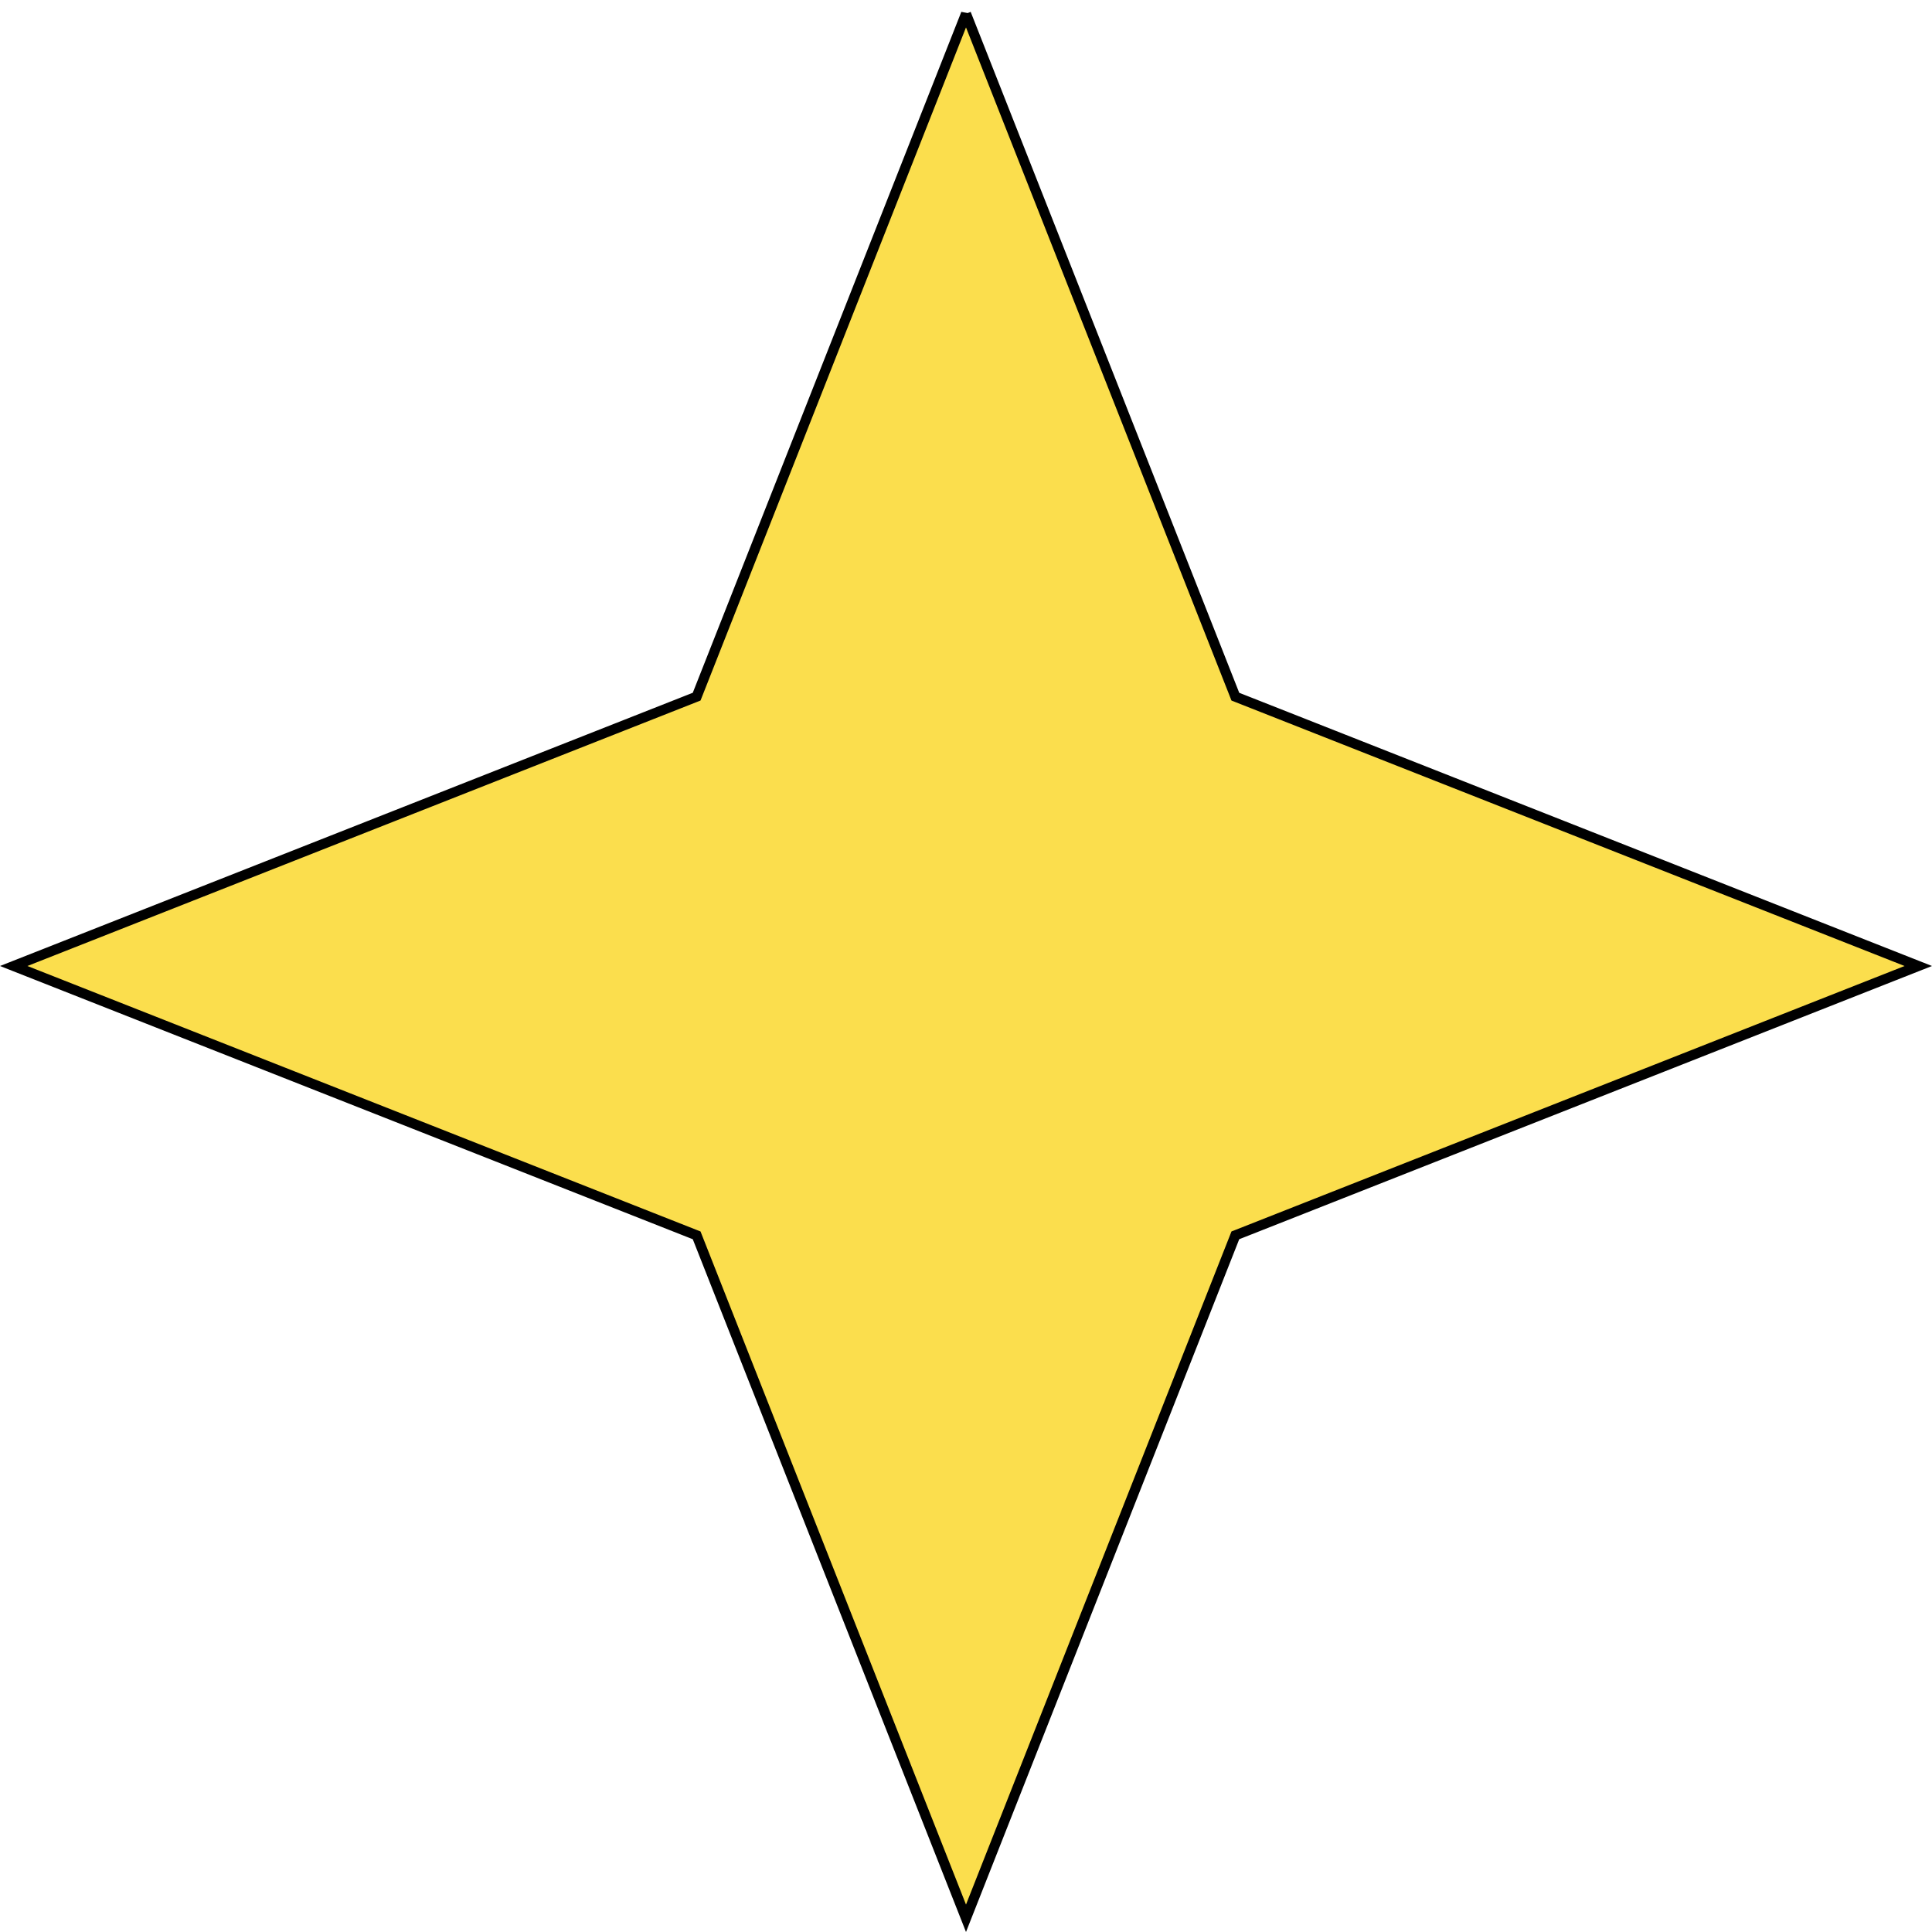 <svg xmlns="http://www.w3.org/2000/svg" width="192" height="192" fill="none" viewBox="0 0 192 192">
  <path fill="#FBDE4D" stroke="#000" d="m96 1.363 26.688 67.668.079.202.202.08L190.637 96l-67.668 26.688-.202.079-.079.202L96 190.637l-26.688-67.668-.08-.202-.201-.079L1.362 96 69.03 69.312l.202-.08.08-.201L96 1.362Z"/>
</svg>

